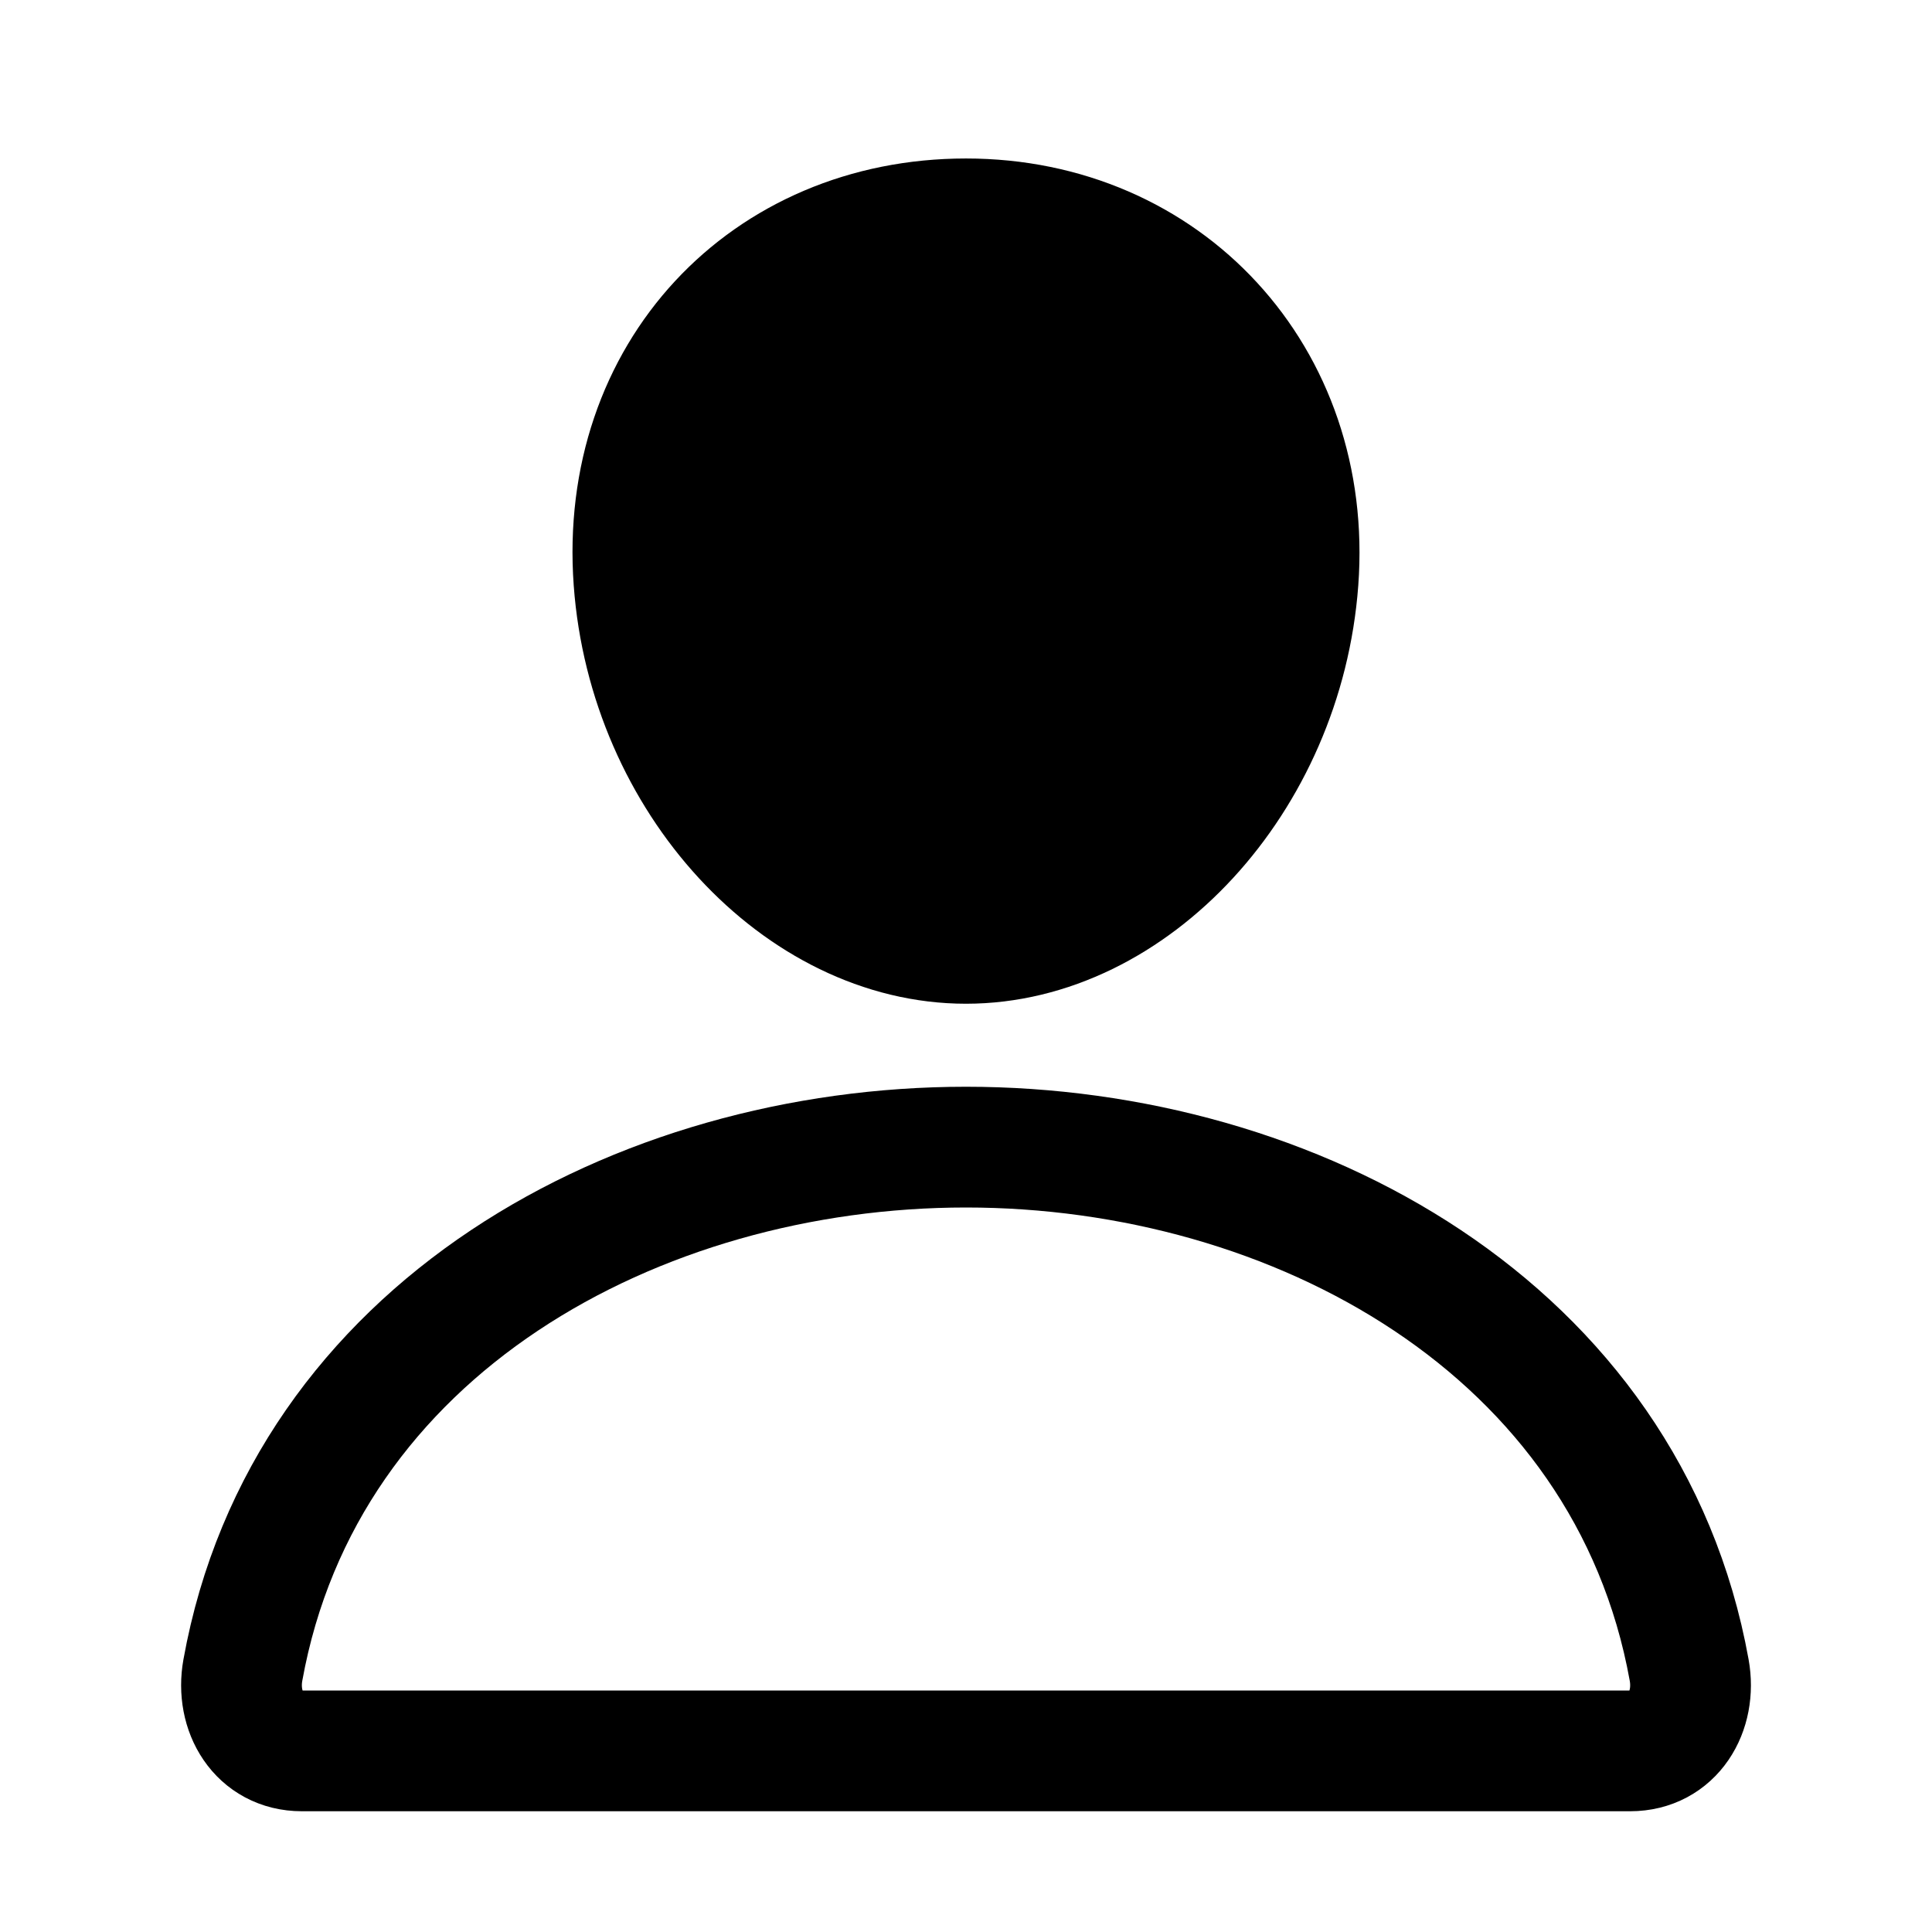 <svg xmlns="http://www.w3.org/2000/svg" width="512" height="512" viewBox="0 0 512 512">
  <g
    id="person"
    fill="currentColor"
    fill-opacity="inherit"
    stroke="currentColor"
    stroke-linecap="round"
    stroke-linejoin="round"
    stroke-width="32px">
    <path
      d="M344,154c-3.92,52.87-44,96-88,96s-84.15-43.12-88-96c-4-55,35-96,88-96S348,100,344,154Z"/>
    <path
      fill="none"
      d="M256,304c-87,0-175.3,48-191.64,138.6C62.39,453.52,68.57,464,80,464H432c11.44,0,17.62-10.48,15.65-21.4C431.3,352,343,304,256,304Z"/>
  </g>
</svg>
